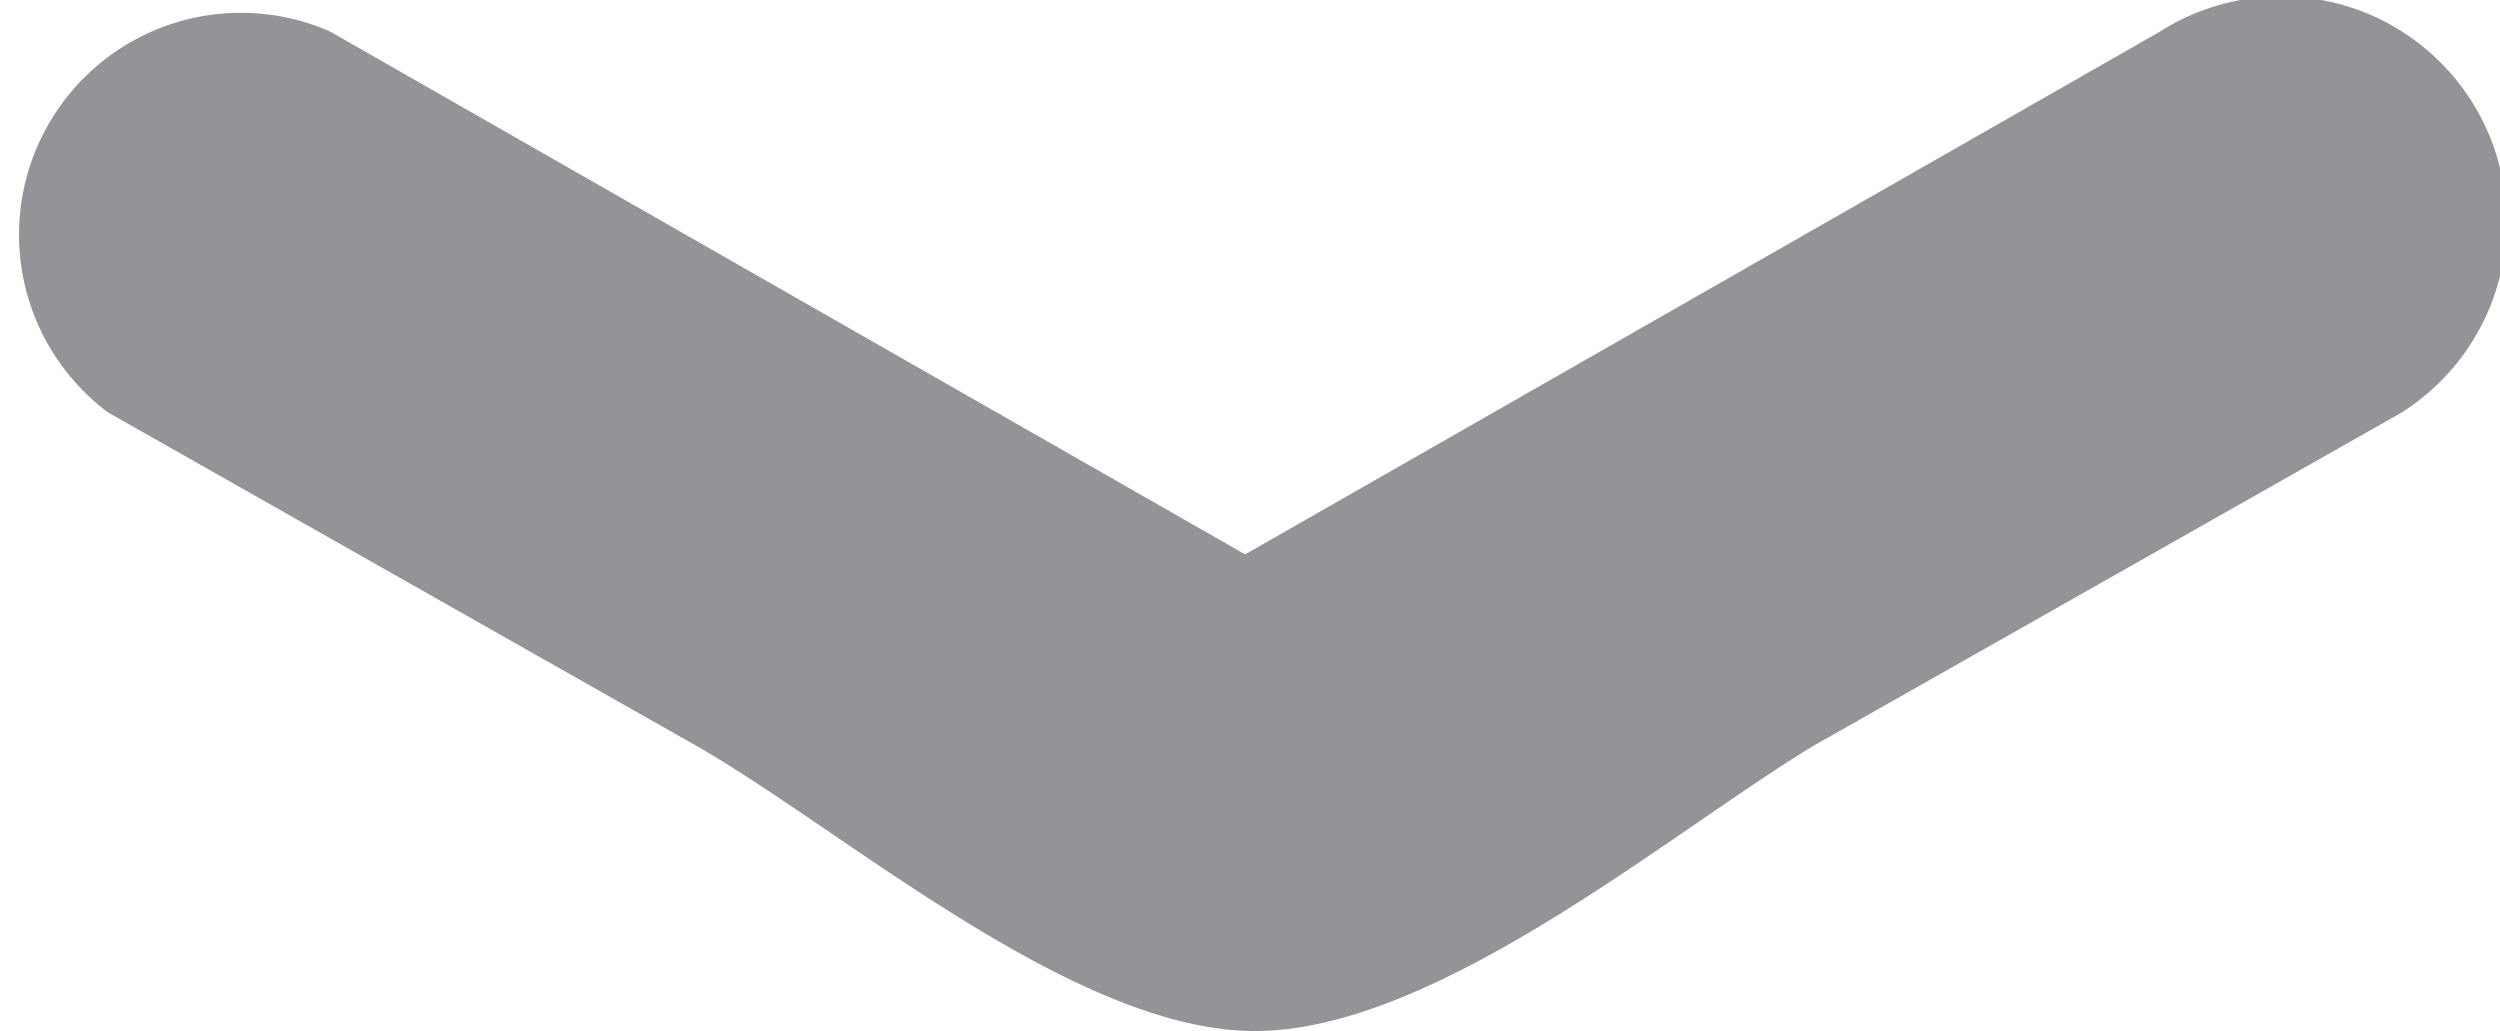 <svg xmlns="http://www.w3.org/2000/svg" xmlns:xlink="http://www.w3.org/1999/xlink" viewBox="0 0 12.73 5.25"><defs><style>.cls-1{fill:none;}.cls-2{fill:#929497;}.cls-3{fill:url(#New_Pattern_Swatch_36);}</style><pattern id="New_Pattern_Swatch_36" data-name="New Pattern Swatch 36" width="97.75" height="97.75" patternTransform="translate(49.49 -103.12)" patternUnits="userSpaceOnUse" viewBox="0 0 97.75 97.75"><rect class="cls-1" width="97.75" height="97.75"/><rect class="cls-2" width="97.75" height="97.75"/></pattern></defs><title>Asset 1</title><g id="Layer_2" data-name="Layer 2"><g id="Layer_1-2" data-name="Layer 1"><path class="cls-3" d="M11,.16l-5.25,3H6.93L1.68.16A1.13,1.13,0,0,0,.55,2.1l3,1.7c.75.43,1.92,1.45,2.84,1.45s2.1-1,2.84-1.45l3-1.7A1.13,1.13,0,0,0,11,.16Z"/></g></g></svg>